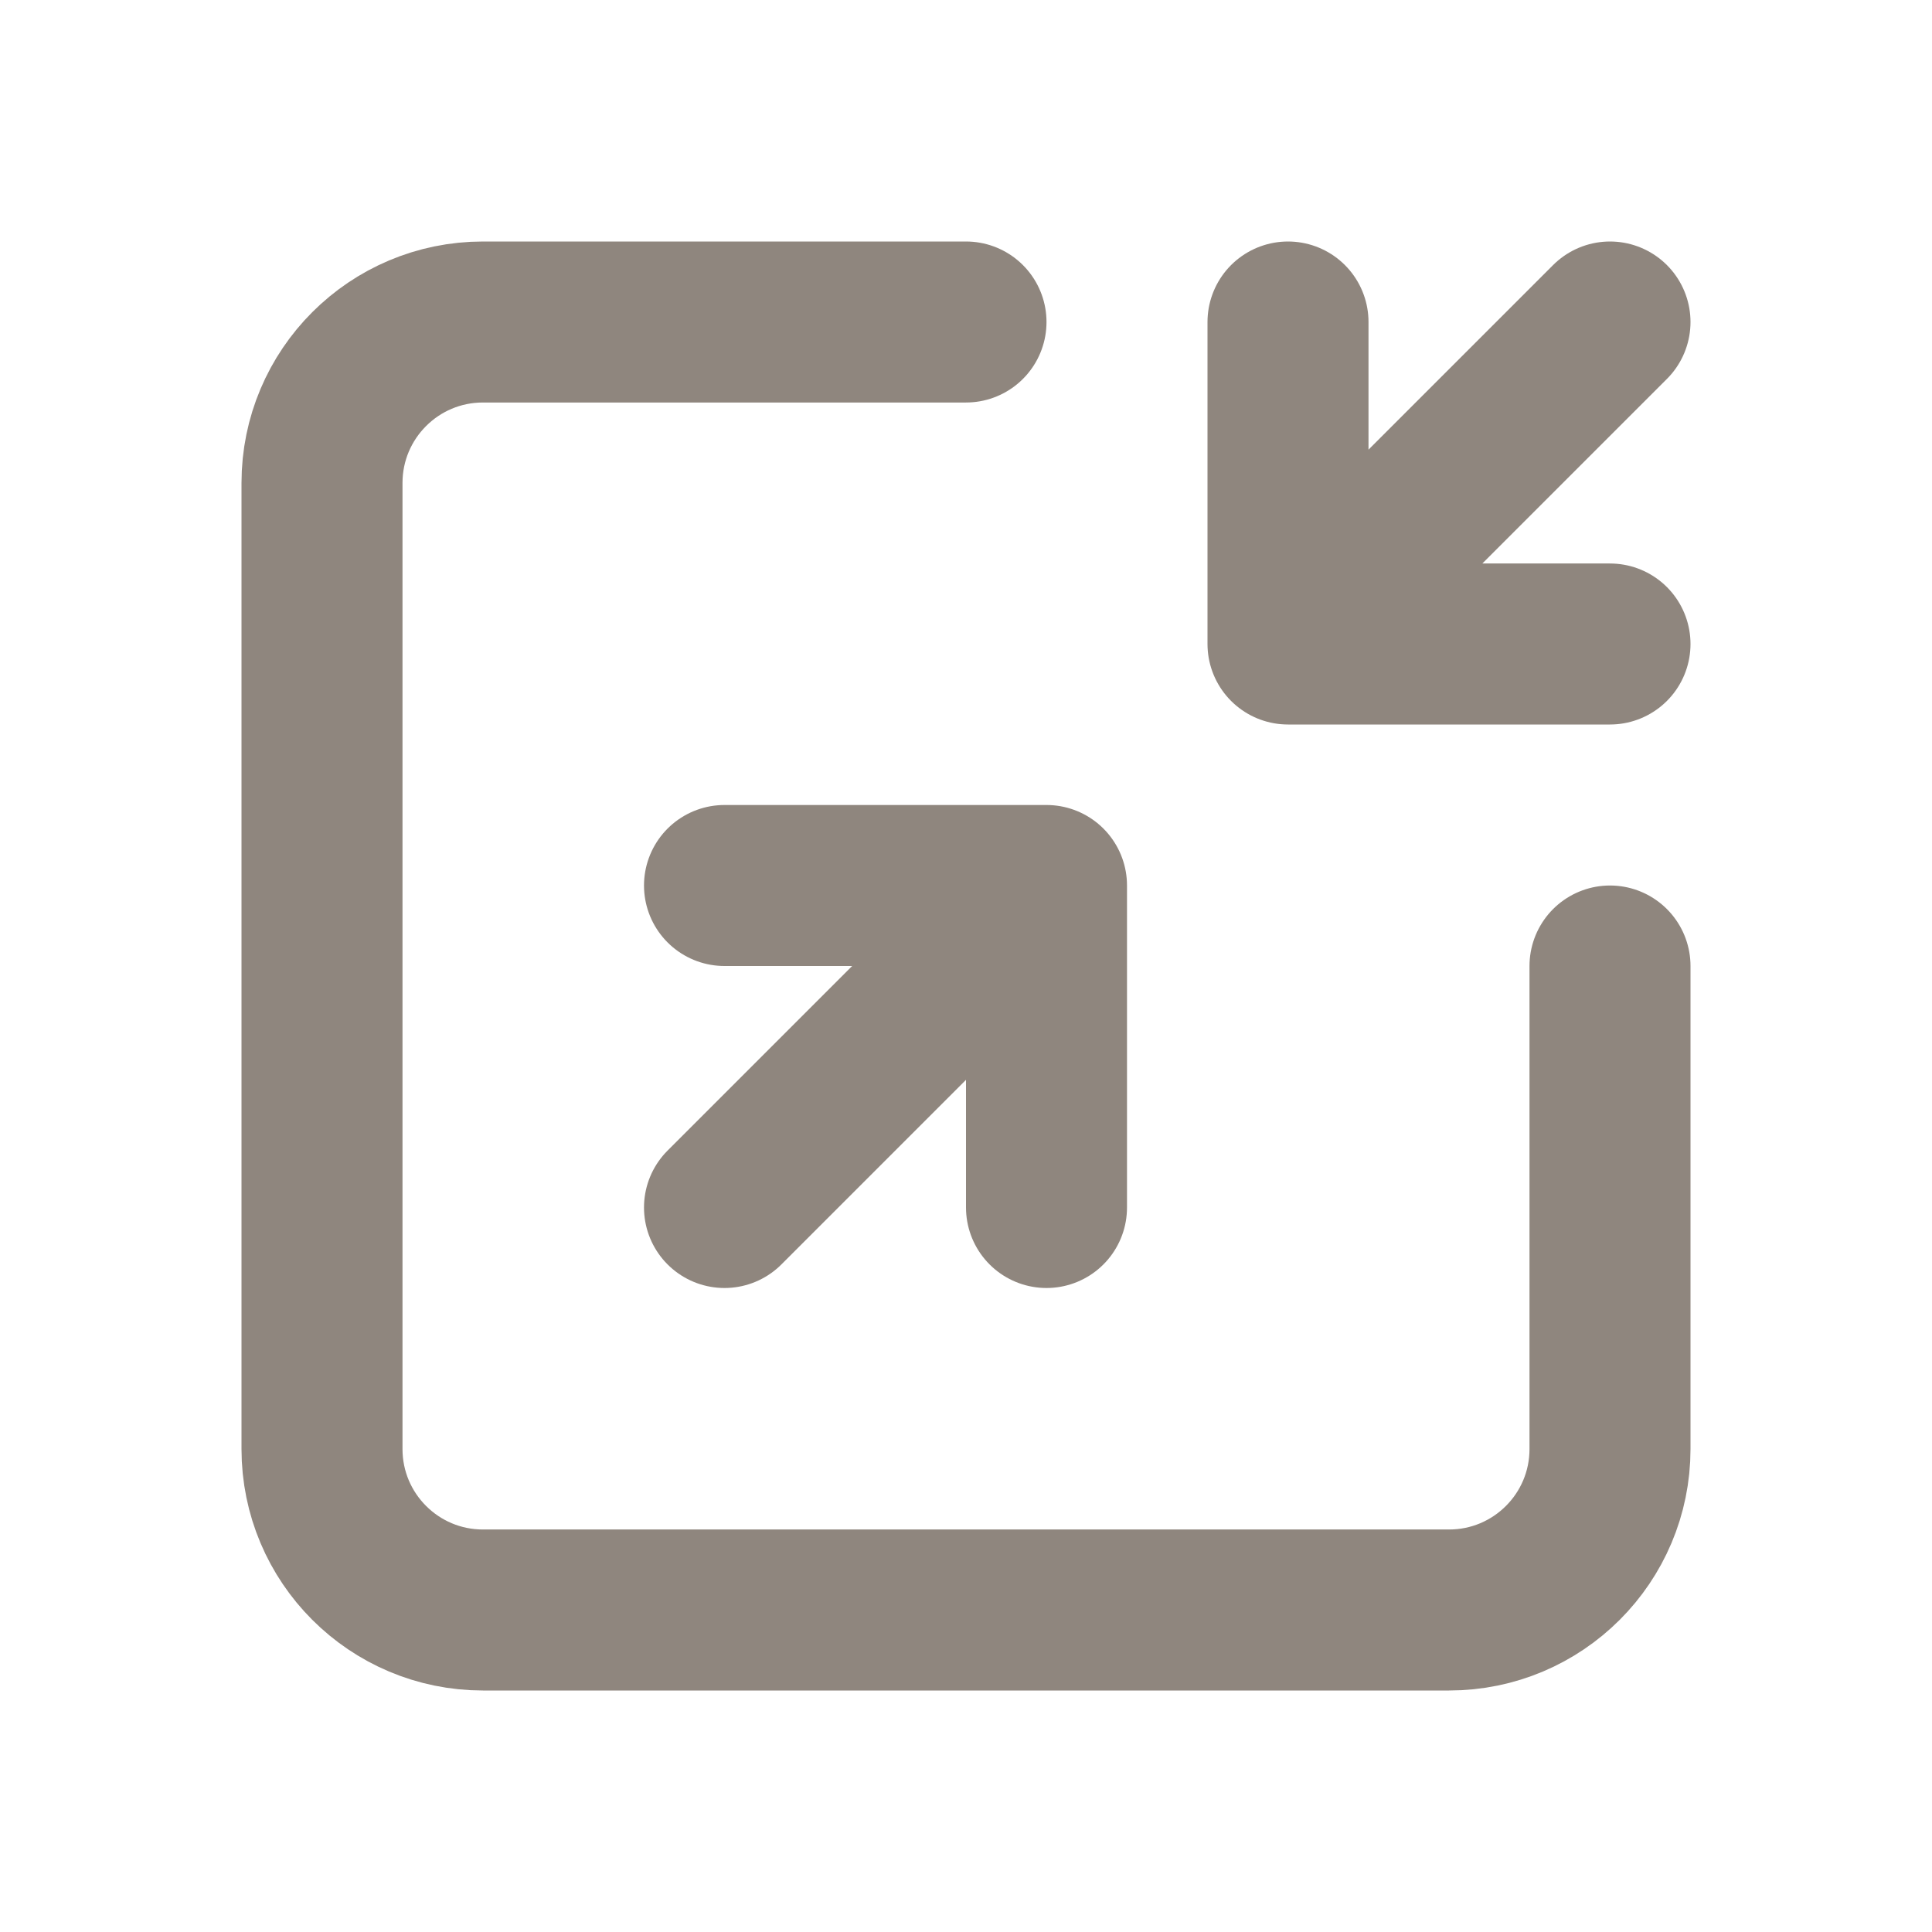 <svg width="24" height="24" viewBox="0 0 24 24" fill="none" xmlns="http://www.w3.org/2000/svg">
<path d="M12 4H6C4.895 4 4 4.895 4 6V18C4 19.105 4.895 20 6 20H18C19.105 20 20 19.105 20 18V12M16 8V4M16 8H20M16 8L20 4M13 11V15M13 11L9 11M13 11L9 15" stroke="#8F867E" stroke-width="2" stroke-linecap="round" stroke-linejoin="round"/>
</svg>
